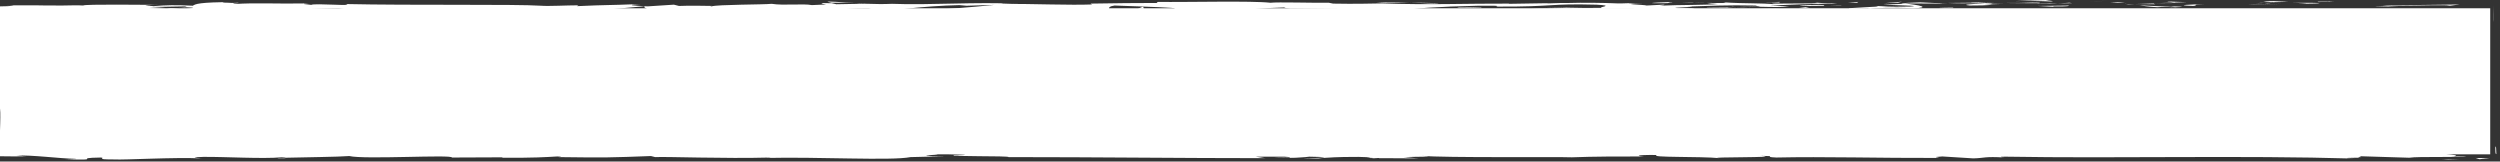 <svg width="1176" height="76" xmlns="http://www.w3.org/2000/svg"><rect width="100%" height="100%" fill="#333333" stroke="none"/><g fill="#FFF"><path d="M.9 3.9h1170.5v68.7H.9zm1172.9 65.8c0 3.7.4 2.3.5 2.9-.1-6.1-.6-2.8-.5-2.9z"/><path d="M1172.9 9.3l.1 1.1-.1-3.5-.2-4.4-3.3.1 3.3-.1zm-52.6-6.9c5.3.7 20.5-.1 30.5.1l1.7.2 4.5-.6c-12.2.1-28.1.5-36.7.3zM1090.2.8c1.9.3-6.5.2 7 .1-.7 0-.9 0-1.3-.1h-5.7zm5.8 0c5.9 0-3.9-.2 0 0zm-27.5.2l7.8-.2c-1.6-.2-8.6-.2-6-.3-8 .1-6.4.2-1.8.5zm-7.4.5l4.1-.1c-.8-.1-1.9-.1-4.1.1z"/><path d="M1073.7 1.2l-8.6.2c1.1.1 1.3.3 4-.1-.7.2 1 0 4.6-.1zm4.9.1c4.4.2 10.1.3 2.2.5 15-.1 12.8-.6-2.2-.5zm38.9 1.8l5.9.2 5.1-.2c-2.6.1-11.4-.2-11 0zM1019.7.6c-.5.2 2.6.4 3.2.6l5.8-.2c-3-.1-8.6-.2-9-.4zm3.2.6l-8.7.3c7.8 0 9.2-.1 8.7-.3zm36.8 1.1l14.2-.5-17 .5zM986.6.6l4.9-.3-8.7.5zm-21.9.1c3.6-.3-5-.5-1.1-.7-6 .1-11 .3-15.6.5 4.8-.1 10-.1 16.7.2zm-24.5.1c2.4-.1 5-.2 7.7-.3-2.6.1-5.1.2-7.7.3zm59.3.6c-.7-.1-2-.3-6.8-.4l3.4.4h3.4zm-3.3 0h-7.5 7.5zm4.2 0h-.9c.3.1.5.1.9 0zm36.6.5c-5.1.2-15.7.5-5.4.9 3.6-.3-2.3-.5 5.4-.9zm-32.4 0l9.2.1c-.2-.1-1.8-.3.7-.4l-9.9.3zm-4.5.2l4.5-.2h-3.4zM956 1.2c-4 .2-8.3.2-13.2.2 5.3.1 10.7.1 15.9.1.6 0 2.9-.3-2.7-.3zm19.5.2h-.9.9zm-81.1.1c.3 0 .5.1.8.1.1 0 .1 0 .2-.1h-1zm65.1.2c4 .1 6.3 0 8.6-.2-3 0-6.1.1-9.5.1-.3.1-.4.1.9.1zM926.7 1c2.1.1 4.4.2 6.8.2-1.9-.1-6-.3-6.8-.2zm46.6.3h.6c-1.3-.1-1.1-.1-.6 0zm0 0c-2 .1-3.6.2-5.2.3 2.4 0 4.6-.1 6.6-.1-.5-.1-1-.2-1.4-.2zm-93.5 2.9c.7-.4 11.1-.8 20.1-.3 8.8-.3 3.1-1.6-4.7-2.3-.3.2-.3.3-9.4.6 3.2.2 20.2.5 12.5.9-12 .2-9.9-.1-15.7-.3 5 .5-15.3.7-12.7 1.4l10.6-.3c.2 0-3.7.2-.7.3zm32.7-2.6h3.7c-4.3-.1-7.3-.2-12.9-.5-6.2.2-7.5.3-7.9.5l18.4.1-1.3-.1zm20.5-.1c-2.9.4-11.9.6-6.4 1.1 11 0 7.7-.4 14.2-.5-17.7.1 5.1-.2-7.7-.5 3.5-.1 6.6-.1 9.6-.1-3.2-.1-6.3-.1-9.2-.2h.5c.8.1 1 .1.2.1h-.4c-.1 0-.4.1-.8.1-5.1-.1-.8-.1.8-.2.1 0 .2 0 .2-.1h-.1l-17.7.2c3.8.2 8.5.2 16.8.1zm89.1 2.2c-.6 0-.5-.1-.6-.1-1.1.1-1.6.1.6.1zm-7.3-.3c1.3-.1 2.4-.2 6.6-.2 3.6.1 0 .2.2.3 2.5-.1 8.8-.3.9-.5l-1.3.1c-7.1-.1-16.3-.7-15.1-.7 2.1.4 3.9.7 8.7 1zm-41.4-.8l-14.8.2 7.5.4-.4-.2c8.5.1 6.7-.2 7.7-.4zm-80.7-1.3l2-.5-8.5.7zm-19.2 0l.7-.4-5 .3zM143.1 70.2l4.3-.1c-2 0-3.3.1-4.3.1zm-31.4 0l-.8.2c1.4-.1 2-.2.8-.2zM402 1.4c-6.3-.4-13.4-.9-12.6-.5l1.9.4c4.4-.1 7.8 0 10.7.1zM79 4c.6 0 1.2.1 1.8.1 1.5-.1 3-.3 4.3-.4-1.8.1-3.9.2-6.1.3zm-4.4 1.7l-8.3-.3c1.8.2 4.5.3 8.3.3zm240.1 64l5.1-.4c-7.9 0-4.4.2-5.1.4zM676.9 1.5c-5.5-.2-9.8-.2-13.6-.3 6.5.3 11.8.6 13.6.3zM130.7 74.8c2.7-.1 3.8-.2 3.7-.3-2.7.1-4.2.2-3.7.3zM647.5 1.2c1 0 1.9.1 2.9.1 4-.1 8-.1 12.9-.1-4.9-.2-10.4-.3-15.8 0zm289.8 68.9c.5 0 1 0 1.4.1.1-.1-.5-.1-1.4-.1zm181.4 4.4h-7.4 7.4zM796.3 1.1c4 0 .6 0 0 0zm19.8 1.7c-.9 0-1.5.1-1.6.2.3 0 .9-.1 1.6-.2zM606.9 3.9h-.4c1.3.1 1.1.1.4 0zm195.5-2.6c-1.5-.1-3.3-.1-5.2-.1.8 0 2.4.1 5.2.1zm-.8-.2h3.6c.5 0 0-.1-3.6 0z"/><path d="M790.6 1.2h6.6c-.8 0-1.1-.1-.9-.1-1.2 0-2.9 0-5.7.1zM603.7 71.3h.9c4.1-.2 2.3-.1-.9 0zM296 5.9h.5-.6.1zm-14.6.3c6.2-.5 9.8-.5 14.5-.4l-4.8-1.3-9.7 1.7z"/><path d="M218.3 70.1l-10.3-.4c12.4-.6 21.4-.4 11.7-1-1.5 1.4-39.9.1-41.4 1.5l-6.8-.3c1.9 0 2.3-.1 4.2-.1-13.2-.7-9.8 1-26.7.8-5.9-.1-10-.3-6-.5l-13.2.3c-3.8 0-2.9-.3.9-.2l-20.1.1h.1c-2.9.2-9.4.5-12.5.7-5.1-.2 2.6-.1 1.3-.3l-11.1.3c-4.5-.4 4.7-.7 12.4-.6-10.4-1.4-9.2.3-31.7-.5l10.5-.2c-6.8-.8-15-.5-26.9-1 2.8.3 23.8 1.2 11.7 1.5-3.4-.1-7.9-.2-14.4.1-.1-.5-6.4-.4-14.4-.3l.5-.6c-8.6.2-7.9.5-13 .8-9.6-.1-11.6-.6-13.8-1h-4c-.9 0-.7 0-.8.1v.1h.4c.5 0 1 .1 1.6.2 1.1.1 2.2.2 1.8.3-.2 0-.7.1-1.8.1-.7 0-1.7 0-3.2.1h-.4v-6.4c0-2.8 0-5.5-.1-8.3-.1-5.6-.2-11.6-.4-19 .2-8.9.4 1.6.6-1.6l-.5-7.9c0-1.9.2-1.3.2-1-.2-6.7-.6-.6-.8-11-.2-.6-.2-2-.2-3.9 0-1 .1-2.1.1-3.3 0-.7.1-1.6.1-2.4.6 0 1.1.1 1.7.1H6c2 .1 4 .1 6 .2 4.1.1 8.2 0 11.8-.2 3.2.2-1.5.4-.6.6 17.8-.5 15.3-.4 29.9-1.1l12.5.4c-9.2-.5 2.5-1 12.8-1.5-3.3-.2-6-.4-7.9-.5L86.9 3c2 .1.3.3-2.4.6 1.1-.1 2.2-.1 3-.2 5.9.2 2.8.6-1.4 1-2-.1-4-.3-5.9-.4-4 .4-7.8.8-7 1.2 1.1-.1 3.1-.1 5.4-.2-1.1.1-1.7.2-1.2.3.6.1 2.3-.1 4.9-.2l3.7.7.9-.3L109 6c15.3-.7 28.6-1.8 53-2.1-6 .5-1.3.9-1.6 1.5-6.6-.7-18.8.3-31.4.1 6.6.1 5.1.4 3.5.5l22.5-.6c-.5.5 4.8.4 10.6.6-4.4-1 16.8-.7 25.9-1 .6.3-1.6.7-12.8.6 12.3.8 15.9-1.2 28-.5-2.7 0-4.2 0-5.3.1 6.4-.3 21.9-.1 18.3.2H217c18.1.1 55 0 57.7-.8.2.1-2.4 1-3.5 1.2l32.3-2.9c-2.8.7 8.1 2.5-6.9 2.9 4.3.1 9.6.2 18.7 0-2.9-.1-7.3-1.1-3.3-1.1 11 .8 7.6.4 21.2 1.1-4.4-.2.5-1.3 7.4-1.3-1.1.2.6 1.1-2 1.2l17.3-1.1c-4.3.2-.8 1 3.1 1.3-1.8-.2 15 0 19.6-.1l-7.3-.3c19.6.2 19.3-1.6 38.7-1.5-2.3.2-5.8 1.4 4.1 1.6 4.5-.6 20-2.8 37.2-3.2l3.3.3 13.2-.4c-8.2.9-31.2 2.7-43.8 3.4 7.3.3 2 .4 13 .4 3.9.3-6 .5-9.2.5l25.5.2c-1.1-.7 19.5-.7 18.5-1.2l-27.7.7c-1.1-.7 16-1.9 34.1-1.8 4.6.3-3.4 1.2-3.1 1.4 2.3-.2 17.2-.4 18.8-.3l-7.7.4c10.1.3 16.4-.9 28.5-.2 4.2 0 12.5.9 13.2.5-6.8-.8-8.1-3.1-3.6-3.7 1.5.1 21.9.7 26.7 1.1 6.9.6-10.3 1.4-4.5 2 .3-.2 4-.4 5.6-.5 4.4.2-1.8.6 7.7.5 1.6-.7 19.4.1 4.5-.6 9.3-.2 9.9.1 20.8.1-3.5-.4 9.8-1.5 19.2-1.7-.6.2 1.5.4 2.6.5 19.1.1 29.4.4 47.2.4 1.6.2 10.2.4 6.6.7 2.6-.1 4.9-.4 10.4-.4 10.6.6-12.2.1-4.1.8.7-.4 14.2-.5 22-.8-2.4-.6-18.1-.1-25.9.1 0-.8 13.6-1.7 32.2-2.1 14.8-.2 6.4.5 9 .4 27.8.1 23.7-1.5 46.7-.9 9.2.5.4 1.1 2.4 1.5-12.1.2-18.5-.3-26.7-.3l10.1.3c-3.8.2-11.9.3-16.3.2 7.7.5 46.9.1 68.4.5 3.8-.2 10.4-.4 7.3-.6l-6.8.1c-6.2-.4 12.8-.6 4.2-.8 9.1-.3 19.3-.8 32.1-.5l2.4.6c-.3-.2-8.4-.4-12-.2 5.3-.3 19.6.8 25.5 0l-9-.4c9.1-.3 20.4-1 31.8-.8-5.2-.6-2.6.1-10.7-.6 7 .9-29 0-17.8.9-8.3-.8-14.3-.3-25.1-1 .3.2 3.8.4-5.7.3-.4.1-1.4.1-2.1.2h-.6.7c2.3.1 4.1.2 4.9.3-4.7.5-19.9.4-25 .7-5.7-.1 2.4-.2-.7-.4l-7.7.4c-.8-.4-15-.7-1.7-1h-12c-7.1-.3-16.8-.4-22.8-.2-5.7-.1-14.3.5-9.4.1l-18.8.3-.2-.1c-18.6-.1-38.2.7-59.4-.1-6.2.1-12.7.3-23.2.1l-2-.4c-8 .1-24.1-.4-27.5 0-8.7-1-38.9-.2-53-.4l-.5.5c-9.7 0-19 .1-31.1.3l.7.4c-10.4.4-26.7-.3-43.1-.3 1.1-.2 5.3-.1 8.2 0-19.6-1-41.4.7-59.2 0-4.4.2-7.7.1-10.8 0h1.1-1.8c-2-.1-4-.2-6.2-.2 1.9.1 3.6.2 5.2.2-3.4 0-8.6.1-13.7.2l-2.2-.5H390c-5-.2-4 .2-1.4.6-2.6.1-4.9.2-6.7.3-4.1-.8-13.3.3-18.9-.6-3.4.4-25.6.3-28.3 1.2-.2-.1-1.7-.2 1.1-.2-5.7-.1-11.3-.2-16.4 0l-2.4-.6-12.4.8c-7.5-.4-10.6-.6-3.2-1.1-18 .7-14.6.3-30 1l.7-.4c-5.5 0-14.3.5-17.6.2-12.3-.8-60.7-.1-92.2-.8 6.1 1.2-14.6-.5-15.9.4-1.8-.3-6.2-.4-1.1-.7-16.1.3-24.1-.4-35.2.3-1.8-.3 3.4-.4 1.8-.6-1.3.1-5.1.2-6.8.1-1.6-.2 2.4-.2 4.9-.4-16.4 0-18.1.9-19.3 1.7-8.3-.4-12.5-.3-18.5.2-2.9-.3-7.7-.5 2.5-.6-5.7 0-35.1-.4-35.6.3-1.8-.2-8 0-9.5 0-6.4 0-9.9 0-13.4-.1H2.4l4.1.1C4.9 2.9 2.4 3 0 3v3.7C0 7.8 0 9-.1 10.3c0 2.5-.1 5.3-.1 8.5l-.1-.3c-.6 23.4.3 10.1-.4 33.1l.5-1.3c.4.8.4 3.7.3 7.7-.1 2-.1 4.3-.2 6.7 0 1.2-.1 2.5-.1 3.8 0 1.6-.1 3.3-.1 5 5.6.1 9 .1 12.8 0l-4.8-.3c7.3-.4 20.4 1.4 27.8 1.5 1.6.1-2.5.1-4.8.2 19.2.6 2.5-.6 16.8-.8 2.6.3-3.4.9 6.2.9 4.8.3 28-1.1 41.1-.5-2.9-.3-5.8-.5.9-.7 10.2-.1 27.6 1 36.8.2 1.3.1 1.8.1 1.8.2 7.8-.2 25.3-.4 30-.8 7.2 1.7 48.5-.8 48.3.7l24-.1-.6.2c15.3.1 20.7-.3 26.1-.6 3.5.1 1 .2.7.3 22.4.3 24.6.2 43.4-.5l2 .5c5.1-.3 32.4.8 54.3.2-.2.1-.7.2-2.4.2 24.7-.6 59.1 1.4 68.2-.4l16.3-.4c-21.1-.1 3.1-.8-5.5-1.1 8.3-.1 21.4.5 11.3.6l-1.6-.1c-3.7.9 26.2.3 25.6 1 41.5 0 82 .5 120.8.5l-4.5-.7h13.6c3.6.2 4.8.6-4.9.5 2.5.2 6.6.1 10.1 0 3.5-.2 6.3-.4 6.4-.5 18.9.3-7.4.9-1.6.9l7.9-.1-1.8-.1c6.4-.3 7-.6 18.6-.6 7.4.1 3.8.5 6.7.5 0 0 .2 0 .9.1h3.5l17.1.1-6.8-.6c7.6-.3 16.1 0 8.2-.6 11.6 1 63.7.4 70.8.7 10.6-.4 21.1-.4 34-.4-3.2-.1-5.2-.8 6-.7-4.1 1.3 20.5.6 29.5 1.5-8.1-.6 31.8-.2 19.1-1.1 9.3.1.6.5 7.6.8 22.2-.5 49 .3 76.4.2.4-.2-4.2-.4 1.7-.7l14.5.9c5.4-.1 5-1 14.9-.4-1.4-.1-3.5-.4.1-.4 53.8.9 109.9-.7 164.6.9-7.4-.3-2.5-.4 3.2-.4-3.7-.1.1-.4-.6-.7l22.9.7c4.2-.7 24.5 0 26.9-.7l-7.2.1c9.6-.7-13.5-1.7-12.1-2.6-10.8.8-28.4-1.3-46.1 0-3.9-.2 3.3-.3 1.2-.5-4.5.4-9.9.5-19.9.3l1.1-.1c-28.2.1-40.3-.3-72-.6l2.3.5c-6.8-.1-8.2-.2-11.4-.3-7.8.7 19.1 0 12 .8-9-1-48 0-54.1-1.1-10.5 0 3.1.5-7.4.5l-2.8-.3-2.6.4c-6.9-.1-10.3-.4-10.6-.7 1.7 0 4.7-.1 6.5-.1-8.9-.3-25.1.1-28.2 0l10.1.2c-28.6.3-63.5-.1-91.1.5l2.1.2c-21.1.4-16.9-.2-40-.1l.8-.1c-4.6.2-10.8.3-17.2.3 5.8-.3-11-.5-3.3-.8-22.9.4-11.3.3-26.4 1.2l-3.5-.4c-5.1.3-5.6.5-17.1.6 9.5-.3-7.4-.6 3.2-1-24.3-.8-36 .8-47.2-.4-11.1 1 21 .6 14.8.8 5.2.3-9.2.8-16.8.7-7.8 0-13.2-1.3-32.7-1.3 1.9 0 2.1-.1 4-.1-7.3-.3-14.3.4-23.2-.1-5 .6-11.6 0-13.1.8l17.9-.2c-10.1.2-19.6 1.1-36.4.7 1.3-.2 6.3-.4 9.7-.5-4.9-.2-9.4.2-14.5-.1 1.4-.8 21.7-.2 32.6-.8-5.2-.3-20.5.6-15.1-.3-7.8 1.1-19.2-.1-32.4.7l.9-.5c-2.1.1-6.4.3-10.3.3l7-.6c-10.7.5-20.6-.5-30.9-.2 21.5 0 4.8.6 13.9.9-26.5.6-15.2-1.2-44.9-1 4-.1 15.1.3 8.8.5-5.6-.1-13.1-.3-16.6-.5-19.6.1 3 .5-5.3.8-6.7-.6-9.6.2-18.3.4l-.1-.5c-22.4-.3-5.9 1-26.1.6l8.5-.7-10.5.2 2.2-.5c-11.4.4-15 .3-26.2.1 2.6.3-1.5.9-11.4.9-6.8-.3 3.8-.5-10.3-.4 3.2-.3 6.6-.7 12.8-.2.6-.2 3.1-.3 3.8-.5-7.3-.3-18.3-.1-23.4-.1 2 0 4.3 0 5.5.1l-20.4.7c-3.2-.2-.7-.3 1.9-.5-4.1.1-7 .3-13 .3 1.6-.4 1.2-.8 9.8-1l-19.4.4c-1.3-.2-10-.5-7.4-.6-10.8-.2-26.4.8-40.7.5-.7.1-2.2.1-5.3.2-13.4-.1-25.3-.6-41.2 0l-9-.7c-12.4.2 12.2.9-8.5 1.2-14.7.2-5.5-.6-10.6-.8-7.3.4-20 1.1-33.5.5 4.8.4 8.3.5 12.4.5zm-153.5.3c3-.1 8.9-.4 11.1-.1-3.4.5-6 .2-11.1.1zm36.8-65.5c-2.2.2-5.6.1-9.5-.1 2.8-.1 6 0 9.5.1zm650-3.4h-.3c-6.6-.1-4.3-.1.3 0zm13.8.2c1.4-.1 1.3-.1.7-.2-1 .1-4.1.1-7.6.1 1 .2 2.8.2 6.9.1zM647.2 74.5l-2.7-.1c6.1-.2 4.4 0 2.7.1z"/><path d="M75.2 5.5c-.8-.1-1.1-.2-1.3-.3-1.2.2-1.2.3 1.3.3zm238.6 64.3h.5c.3 0 .4-.1.5-.1l-1 .1zM552 5.8c-2.8-.1-4.4-.2-5.5-.2-.1.1 1.2.2 5.5.2zM838.4.9l-8.8.1c4.3 0 5.8.1 7.9.2-.2-.1-1.8-.3.9-.3zm76.6 3c1.3-.1 2.7 0 4-.1l-.4-.2c-5.4 0-9.3.2-3.6.3zm-68.4-1.4c.7.4 6.2.3 12.4.2h-1.1c1.8-.6-4.7-.4-11.3-.2zm13.8.2h5.7c.8-.2-2.3-.1-5.7 0zm-77.5-1.2c2.9.1 1.8-.5 3.5-.4 3.3-.5-19.6.6-3.5.4zm68.7 2.4l-2.2-.5-3.5.4zm-48.8-.4l9.9.1c-.1-.1 1.1-.1 2.6-.2-6.1 0-12.7-.1-12.5.1zm12.5 0c3.2 0 6.2 0 7.9-.1-1.7 0-5.3 0-7.9.1zm22.8.5l-2.9-.1h-7zm-141.5-.6l-10.8.1c-1.1.2 1.8.3 5.9.2 2.6-.1 6.6-.1 4.9-.3zm32.6 1.4c-2.9-.1-3.1-.2-4.8-.4l-.3.6 5.1-.2zm-31.4.1c-1.1.2-15.6.5-2 .5 1.1-.2 11.9-.4 2-.5zm-162.5-.8h2.8l-.4-1zM392.2 6.6c12.8.2 3-.6 14.6-.3 3-.2-9.4-.2-6.4-.5-7.7.2-11.8.1-8.2.8zm8.2-.8c1.2 0 2.5-.1 3.9-.2-2.2.1-3.3.1-3.9.2zM1148.8 75l8.2.2-5.3-.3zm15.7-.7l1.9.6 4.9-.6c-1.8.1-5.4.1-6.8 0zM42 69.1l-.6.2c1.3.2 3.2.2 7 .2l-6.4-.4zm111.4.5h-1.9l3.6.5zm93.5-.8c-3.8 0-8.3.1-12.1.1 8.3-.1 13.2.7 12.1-.1z"/></g></svg>